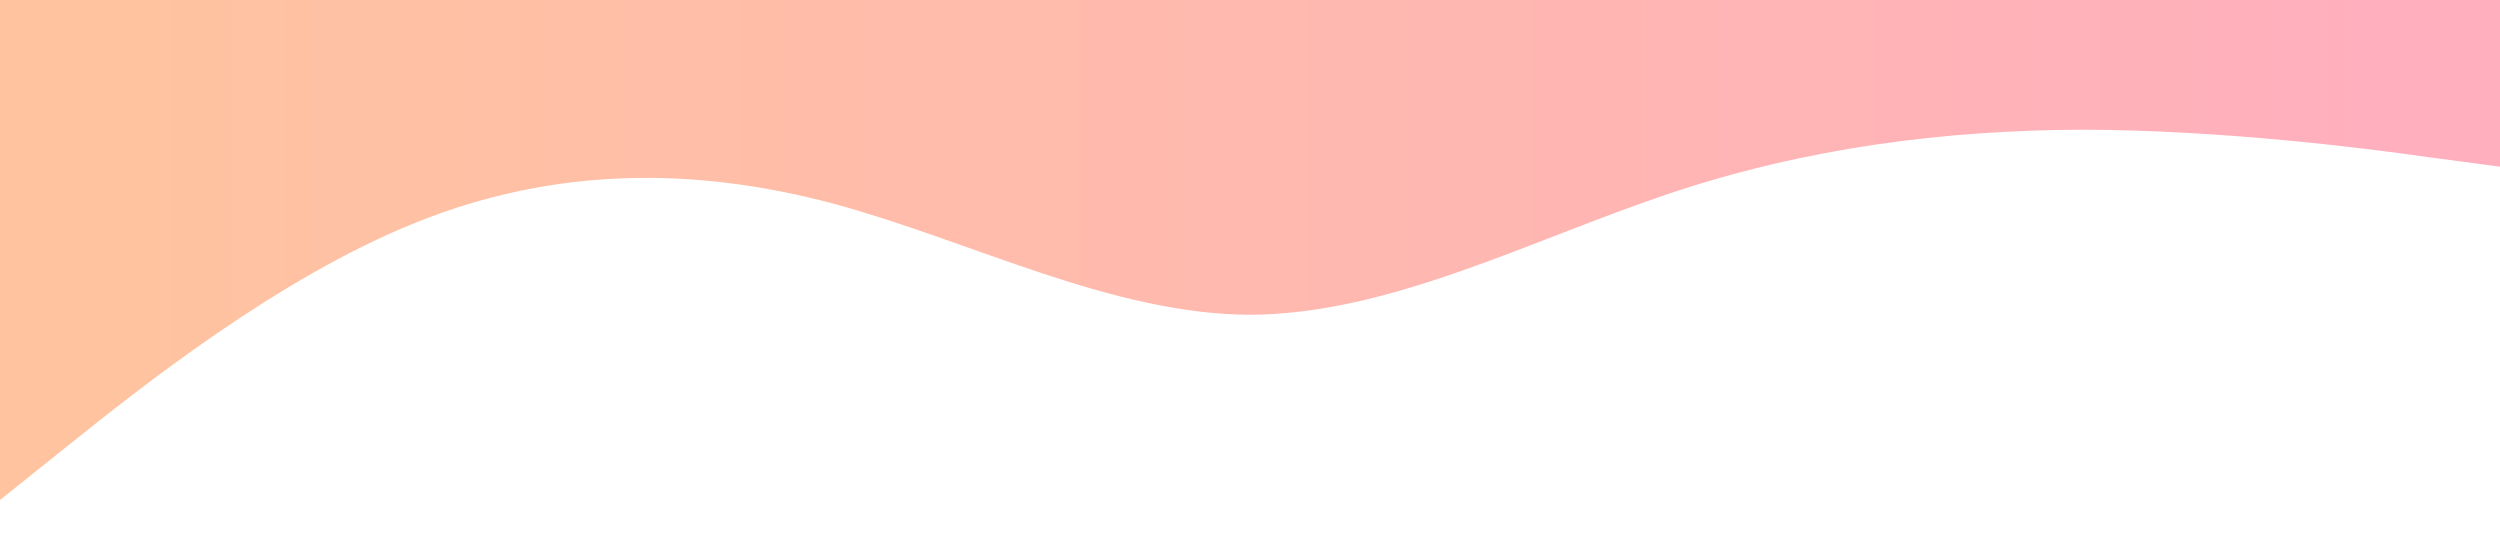 <?xml version="1.0" standalone="no"?><svg xmlns="http://www.w3.org/2000/svg" viewBox="0 0 1440 320">
 <defs>
    <linearGradient id="gradient">
      <stop offset="5%" stop-color="#ffc3a0cc" opacity="0.8" />
      <stop offset="95%" stop-color="#ffafbdcc" opacity="0.8"/>
    </linearGradient>
  </defs>
<path fill="url(#gradient)" fill-opacity="1" d="M0,288L40,256C80,224,160,160,240,128C320,96,400,96,480,117.3C560,139,640,181,720,181.3C800,181,880,139,960,112C1040,85,1120,75,1200,74.7C1280,75,1360,85,1400,90.7L1440,96L1440,0L1400,0C1360,0,1280,0,1200,0C1120,0,1040,0,960,0C880,0,800,0,720,0C640,0,560,0,480,0C400,0,320,0,240,0C160,0,80,0,40,0L0,0Z"></path></svg>